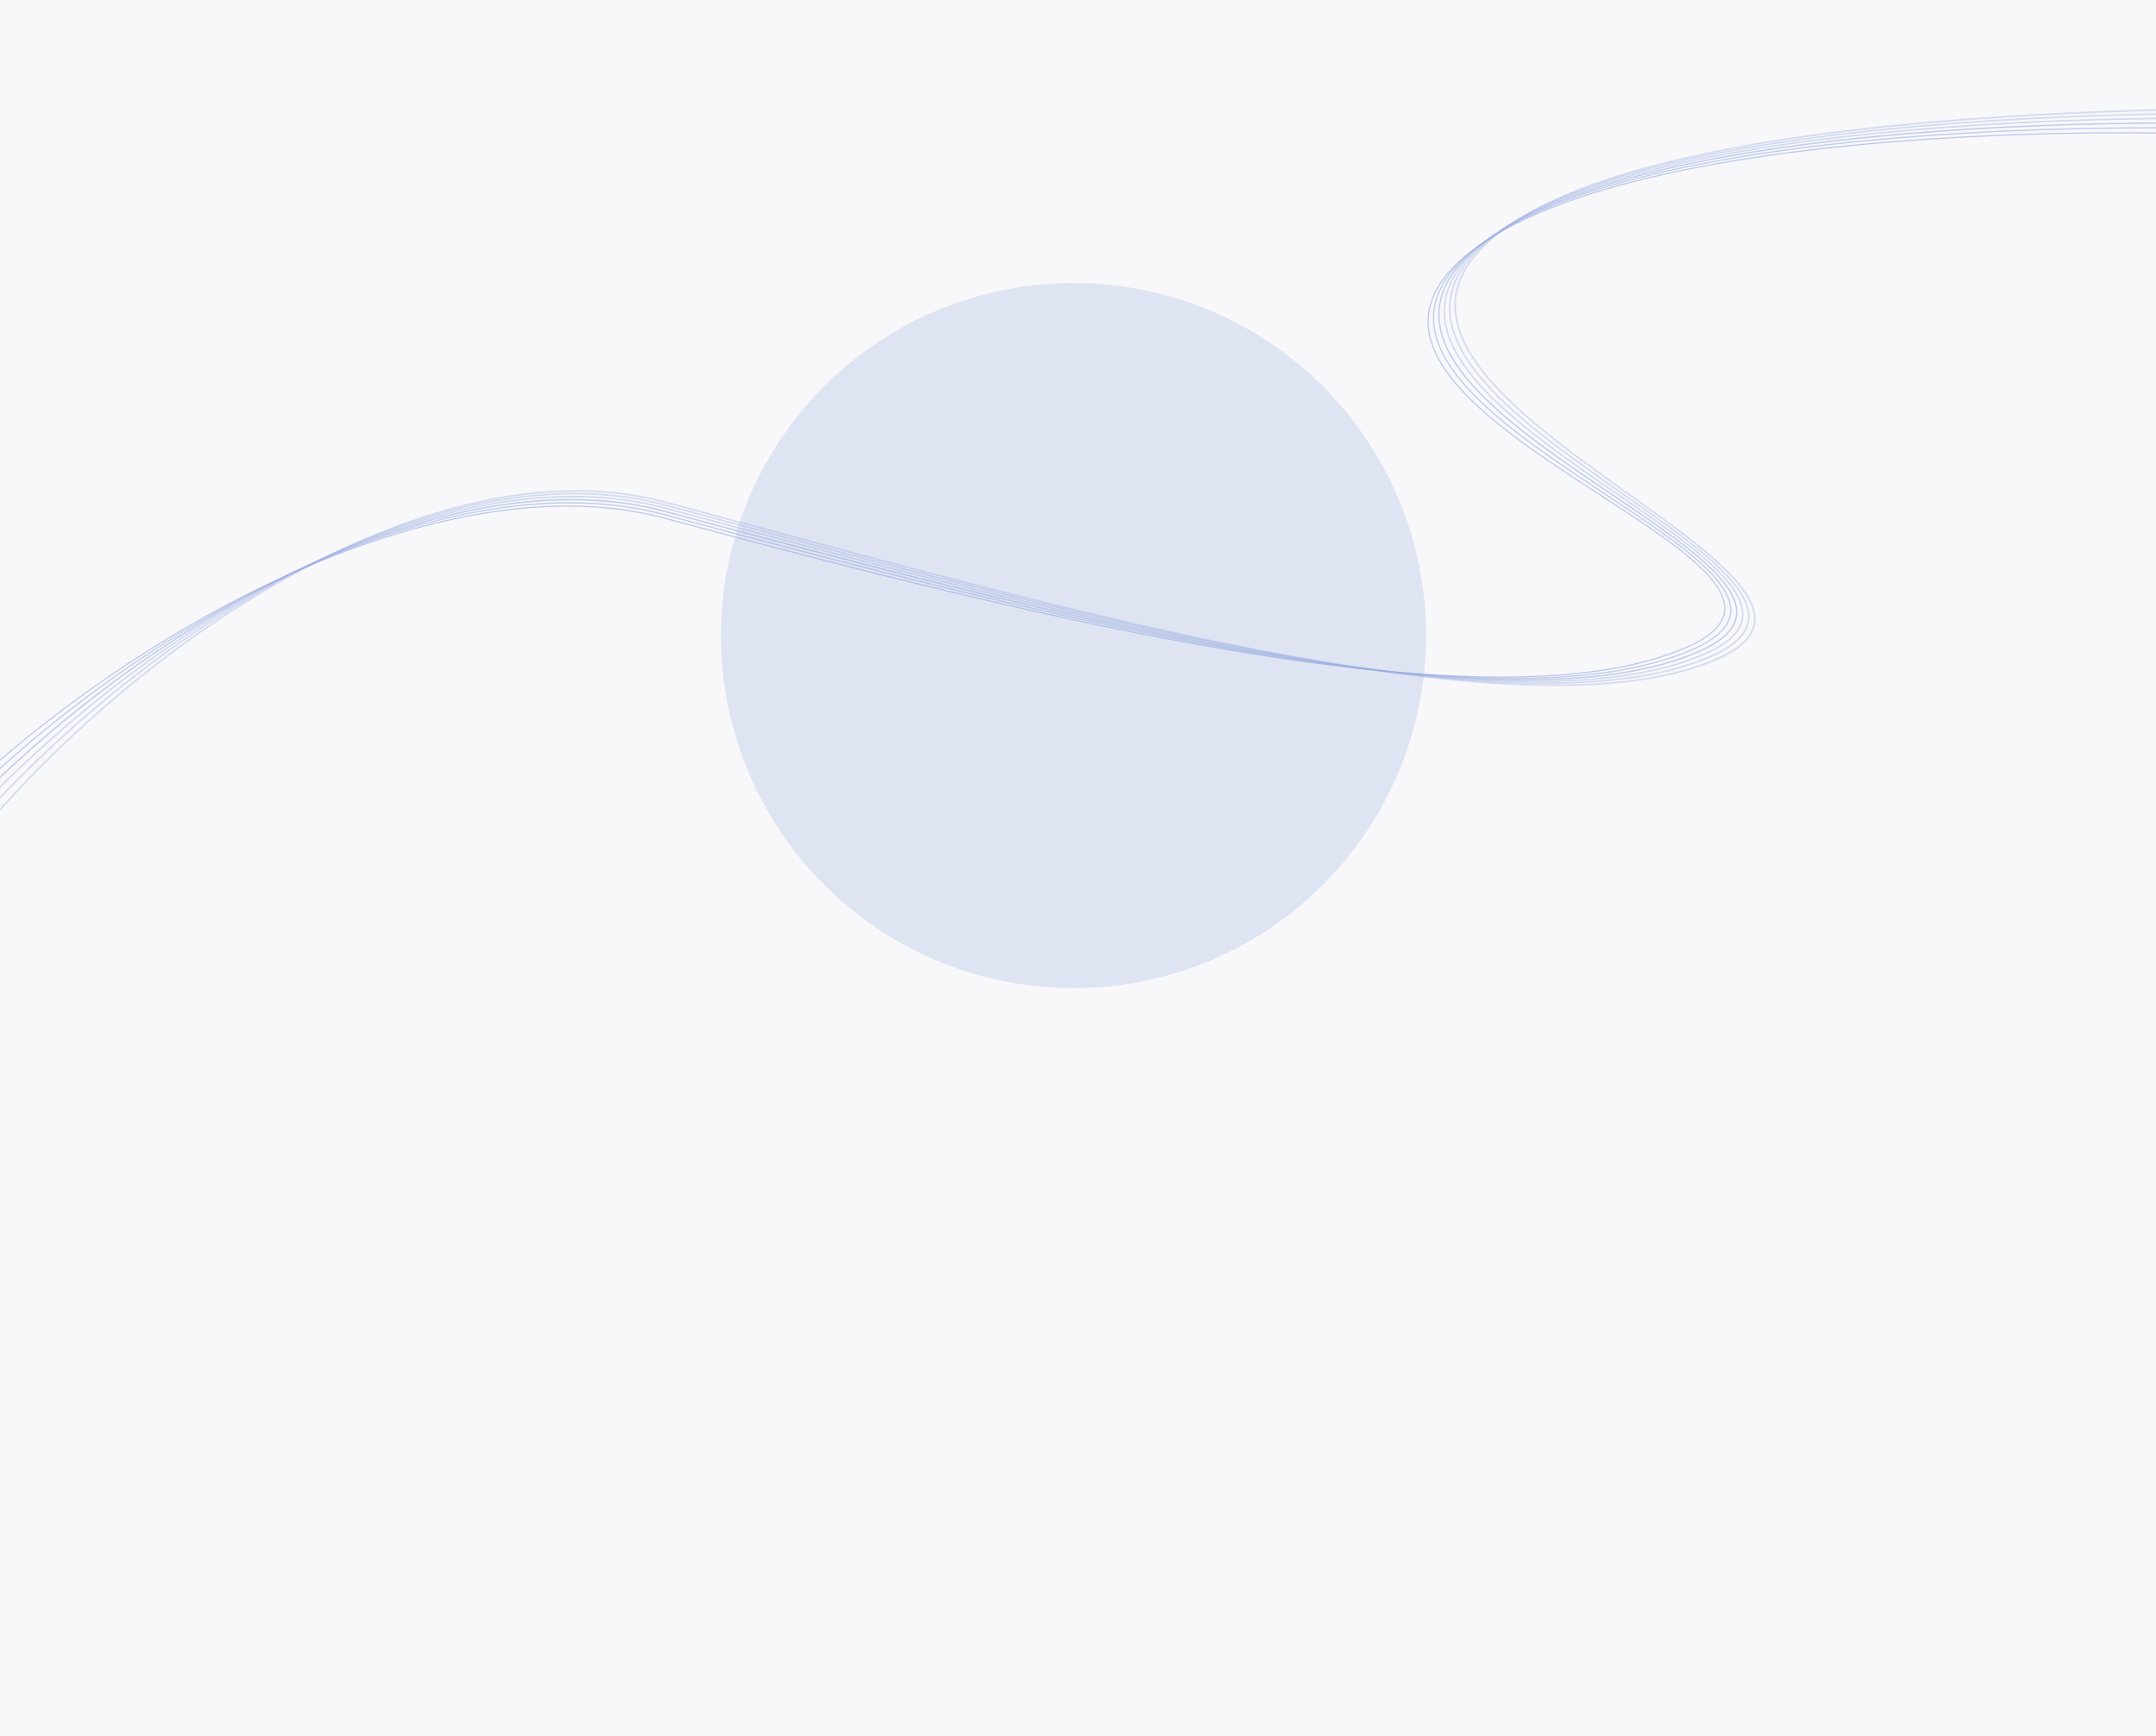 <svg width="1920" height="1546" viewBox="0 0 1920 1546" fill="none" xmlns="http://www.w3.org/2000/svg">
<rect y="-286" width="1920" height="2865" fill="#F8F8FA"/>
<g filter="url(#filter0_f_421_206)">
<circle cx="956" cy="566" r="314" fill="#97ABDF" fill-opacity="0.25"/>
</g>
<path d="M2097 129C2017 113 1497.7 98.2 1322.5 215C1103.5 361 1675.5 499 1503 576C1330.5 653 919 549.5 592 461.5C265 373.5 -309.701 843.5 -241.202 1122.5" stroke="#97ABDF" stroke-opacity="0.64"/>
<path d="M2146.38 97.053C2061.84 96.979 1521.52 82.365 1346.32 199.165C1127.32 345.165 1702.38 509.553 1529.88 586.553C1357.38 663.553 920.047 535.331 593.046 447.331C266.046 359.331 -242.988 865.998 -174.488 1145" stroke="#97ABDF" stroke-opacity="0.352" stroke-width="1.556"/>
<path d="M2136.49 103.138C2052.86 99.879 1516.75 85.227 1341.55 202.027C1122.55 348.027 1696.99 507.138 1524.49 584.138C1351.99 661.138 919.826 537.86 592.825 449.86C265.825 361.86 -256.342 861.194 -187.842 1140.19" stroke="#97ABDF" stroke-opacity="0.378" stroke-width="1.444"/>
<path d="M2126.61 109.433C2043.89 102.988 1511.98 88.299 1336.78 205.099C1117.78 351.099 1691.61 504.933 1519.11 581.933C1346.61 658.933 919.611 540.599 592.611 452.599C265.611 364.599 -269.69 856.599 -201.19 1135.6" stroke="#97ABDF" stroke-opacity="0.403" stroke-width="1.333"/>
<path d="M2116.74 115.862C2034.92 106.233 1507.21 91.507 1332.01 208.307C1113.01 354.307 1686.24 502.862 1513.74 579.862C1341.24 656.862 919.402 543.474 592.402 455.474C265.402 367.474 -283.033 852.14 -214.533 1131.14" stroke="#97ABDF" stroke-opacity="0.57" stroke-width="1.222"/>
<path d="M2106.87 122.392C2025.96 109.577 1502.45 94.814 1327.25 211.614C1108.25 357.614 1680.86 500.892 1508.36 577.892C1335.86 654.892 919.199 546.447 592.198 458.447C265.198 370.447 -296.37 847.781 -227.87 1126.78" stroke="#97ABDF" stroke-opacity="0.57" stroke-width="1.111"/>
<defs>
<filter id="filter0_f_421_206" x="412" y="22" width="1088" height="1088" filterUnits="userSpaceOnUse" color-interpolation-filters="sRGB">
<feFlood flood-opacity="0" result="BackgroundImageFix"/>
<feBlend mode="normal" in="SourceGraphic" in2="BackgroundImageFix" result="shape"/>
<feGaussianBlur stdDeviation="115" result="effect1_foregroundBlur_421_206"/>
</filter>
</defs>
</svg>
